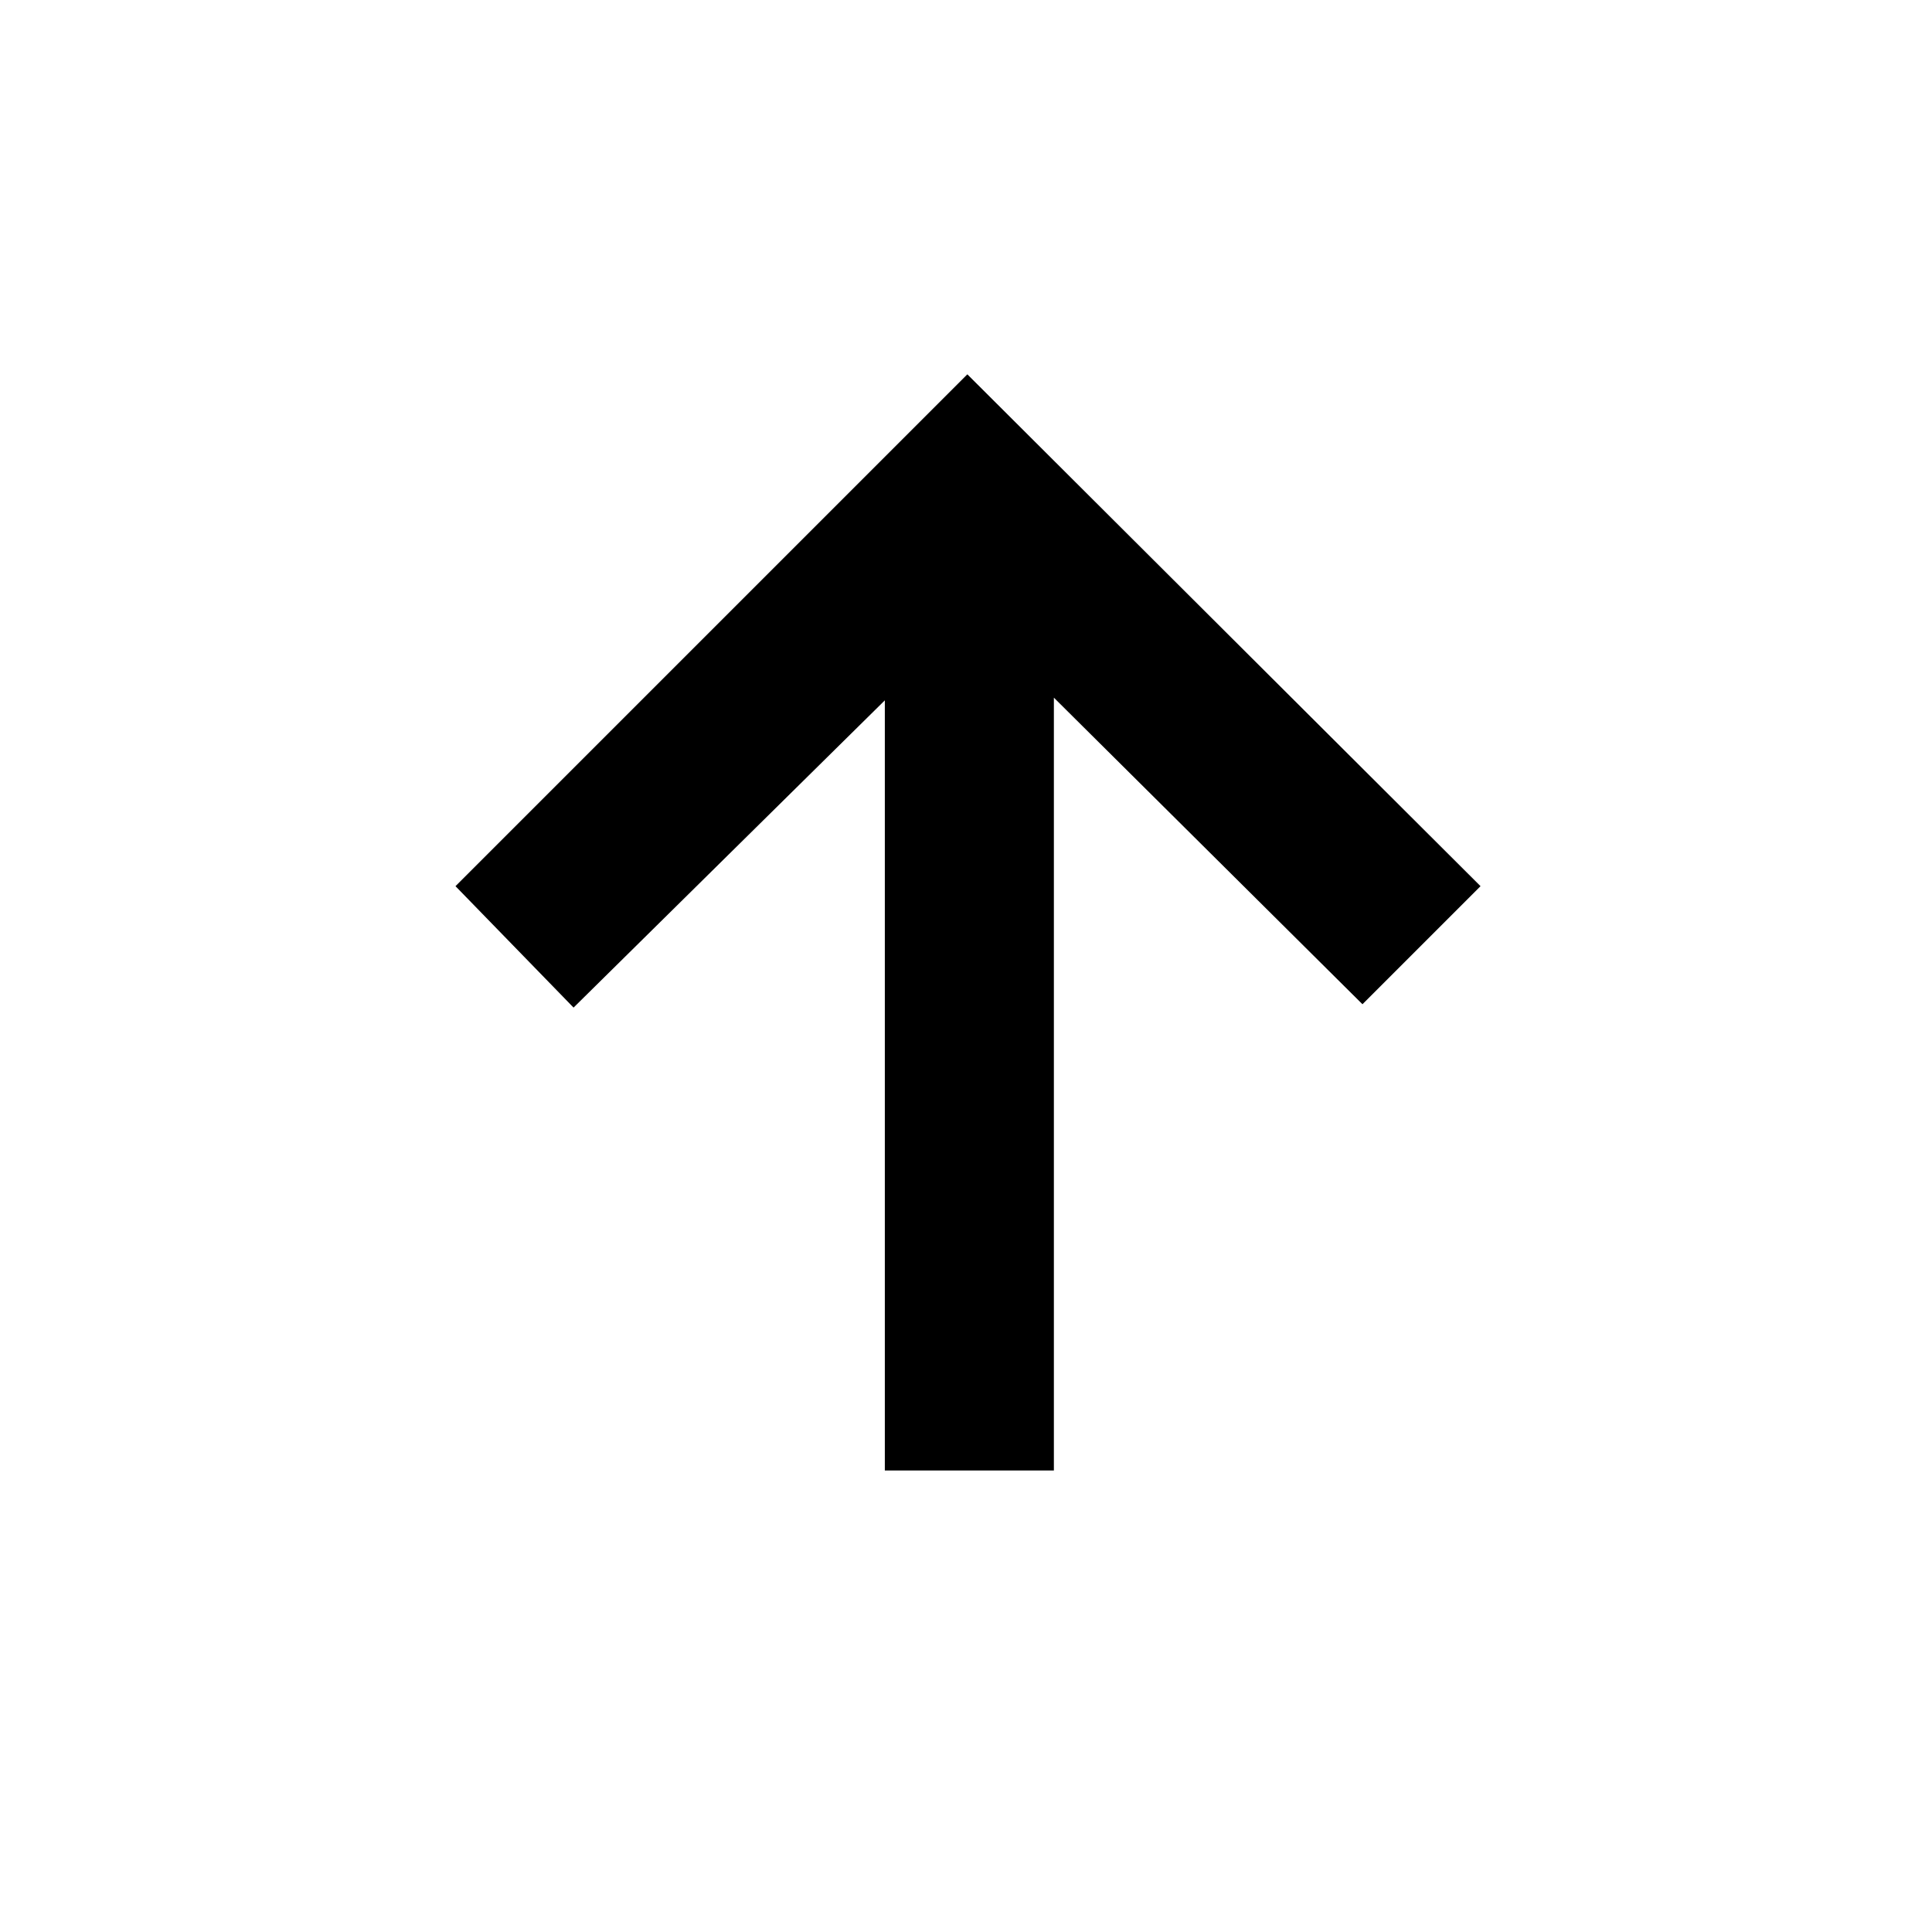 <svg xmlns="http://www.w3.org/2000/svg" height="40" viewBox="0 -960 960 960" width="40"><path d="M439.667-229.334v-382.667L285-459.334l-58.666-60.333L480.667-774l255 254.333L677-461 523.666-613.334v384h-83.999Z"/></svg>